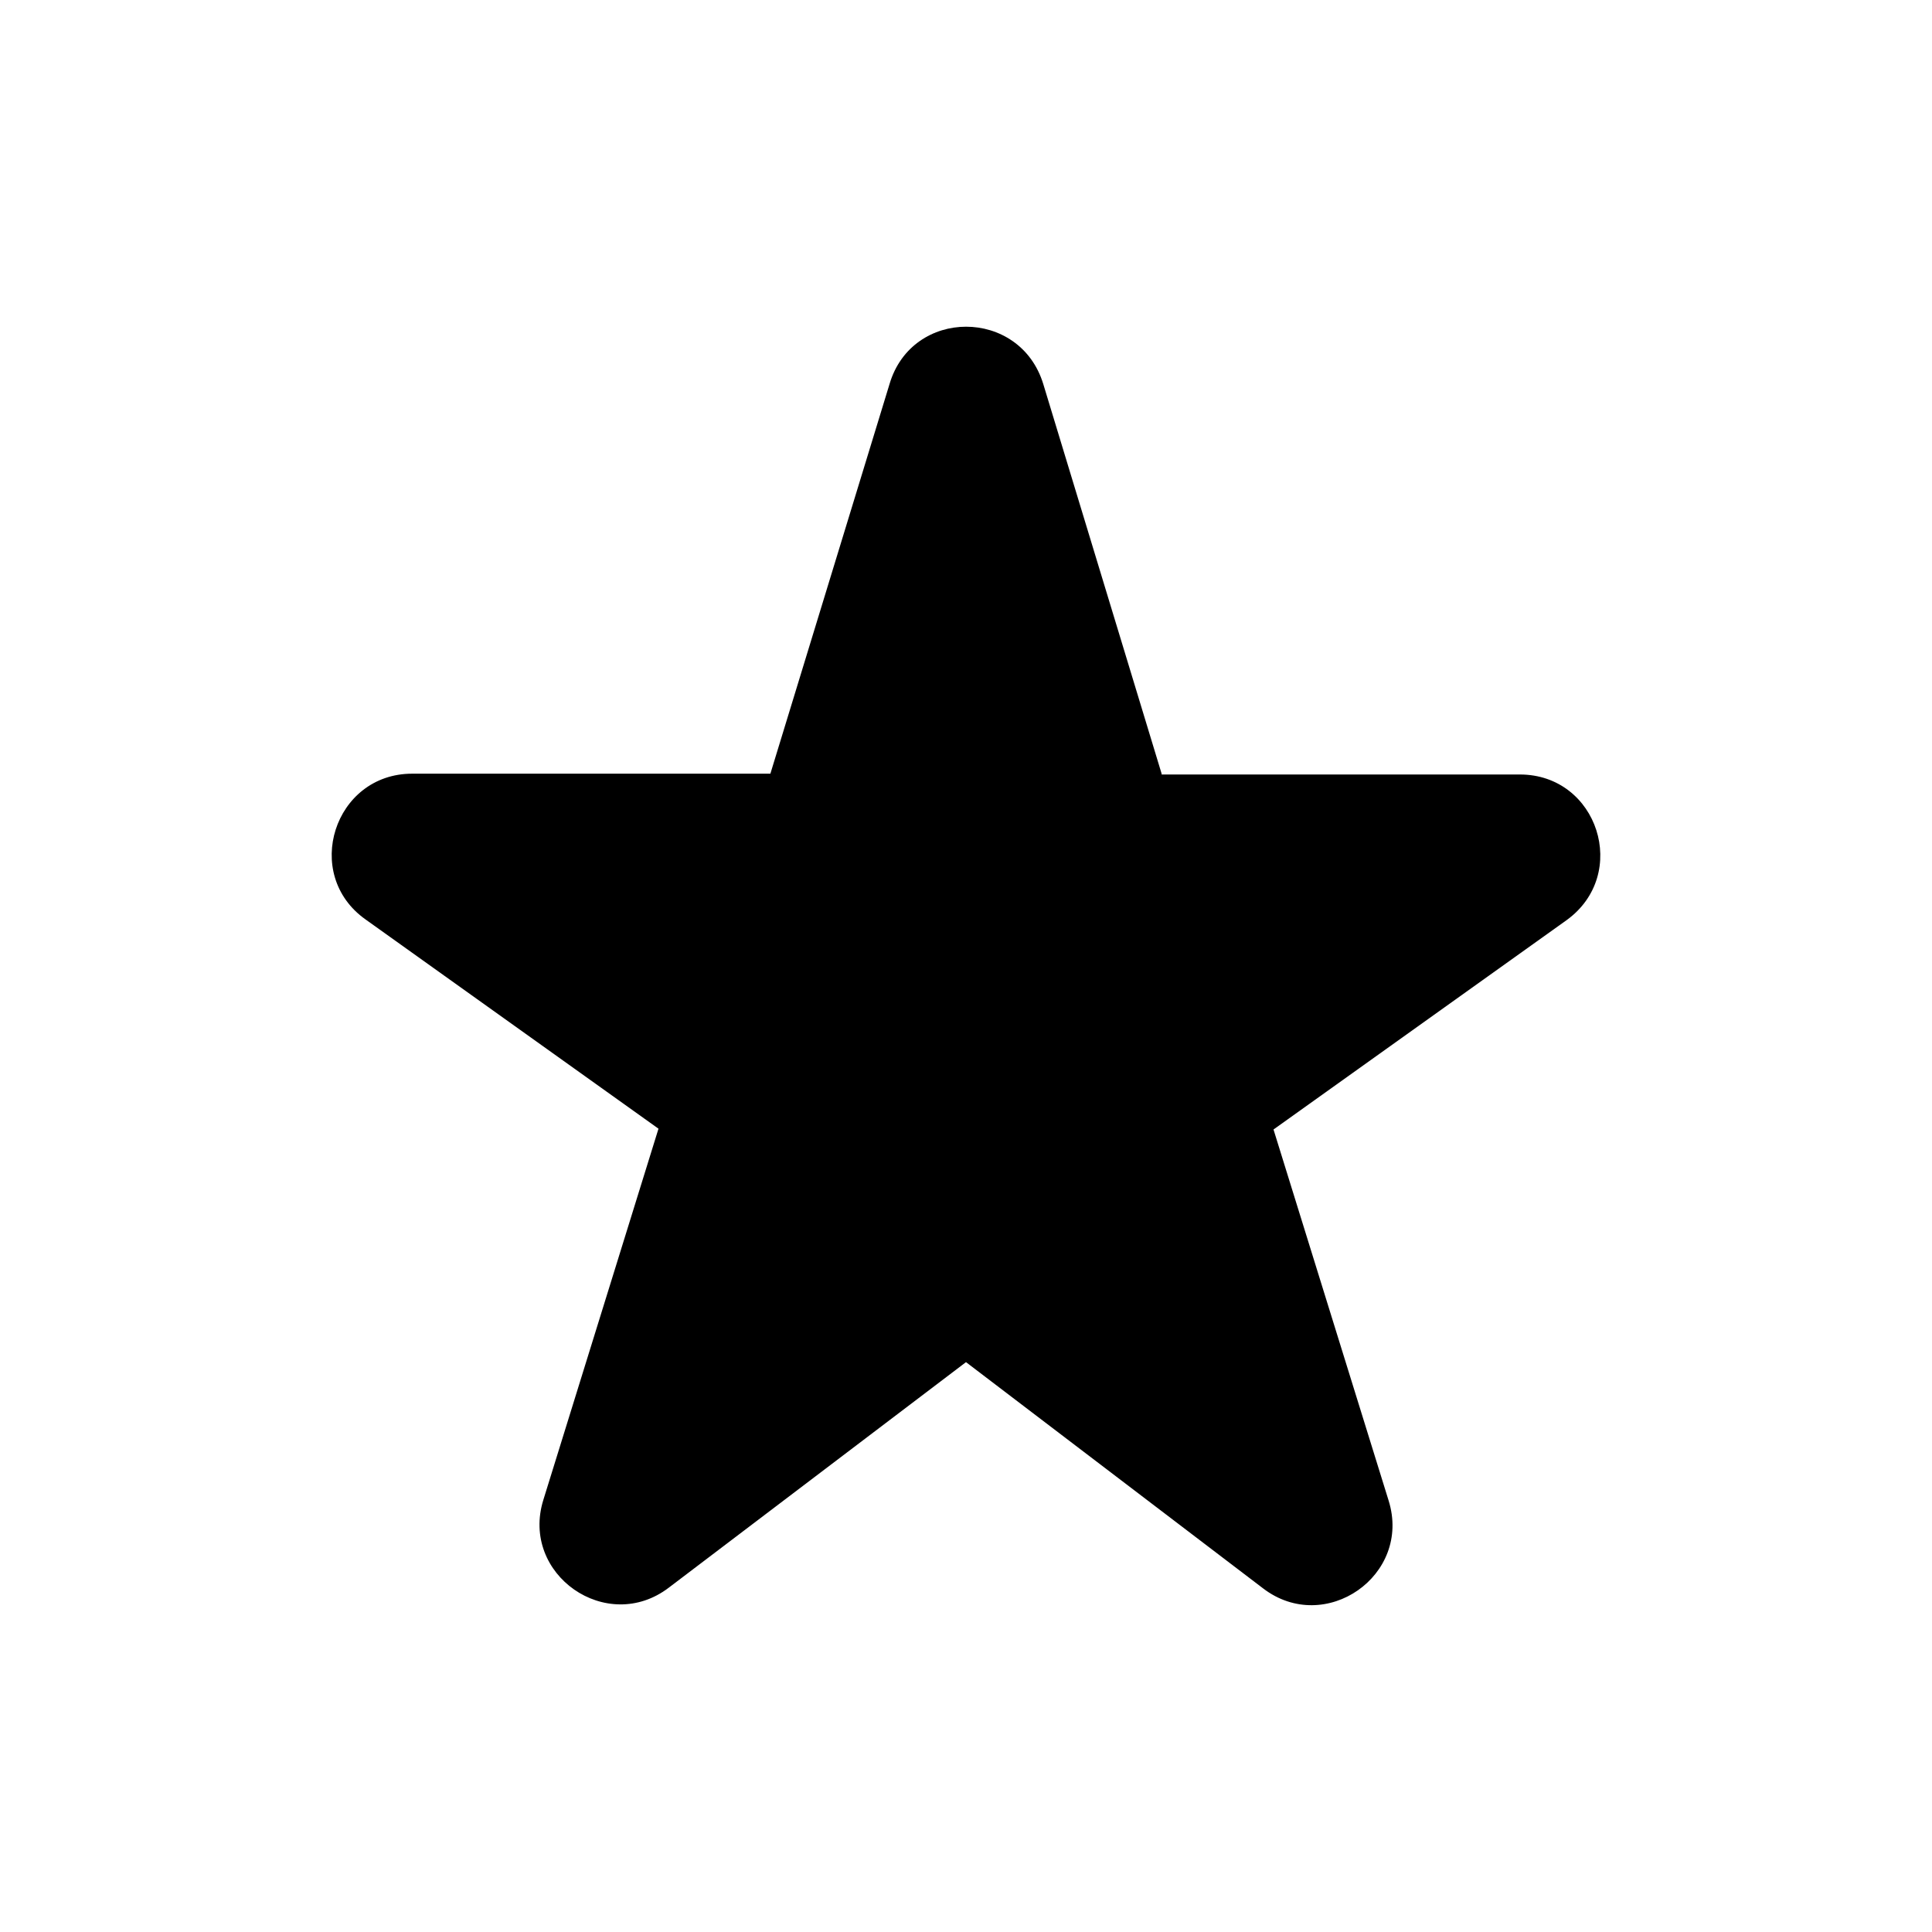 <svg width="100%" height="100%" viewBox="0 0 24 24" fill="none"
  xmlns="http://www.w3.org/2000/svg">
  <path d="M14.43 9.611L12.96 4.771C12.67 3.821 11.33 3.821 11.05 4.771L9.57 9.611H5.12C4.15 9.611 3.75 10.861 4.54 11.421L8.18 14.021L6.75 18.631C6.46 19.561 7.54 20.311 8.31 19.721L12 16.921L15.69 19.731C16.46 20.321 17.54 19.571 17.25 18.641L15.82 14.031L19.46 11.431C20.25 10.861 19.85 9.621 18.88 9.621H14.43V9.611Z" fill="currentColor" />
</svg> 